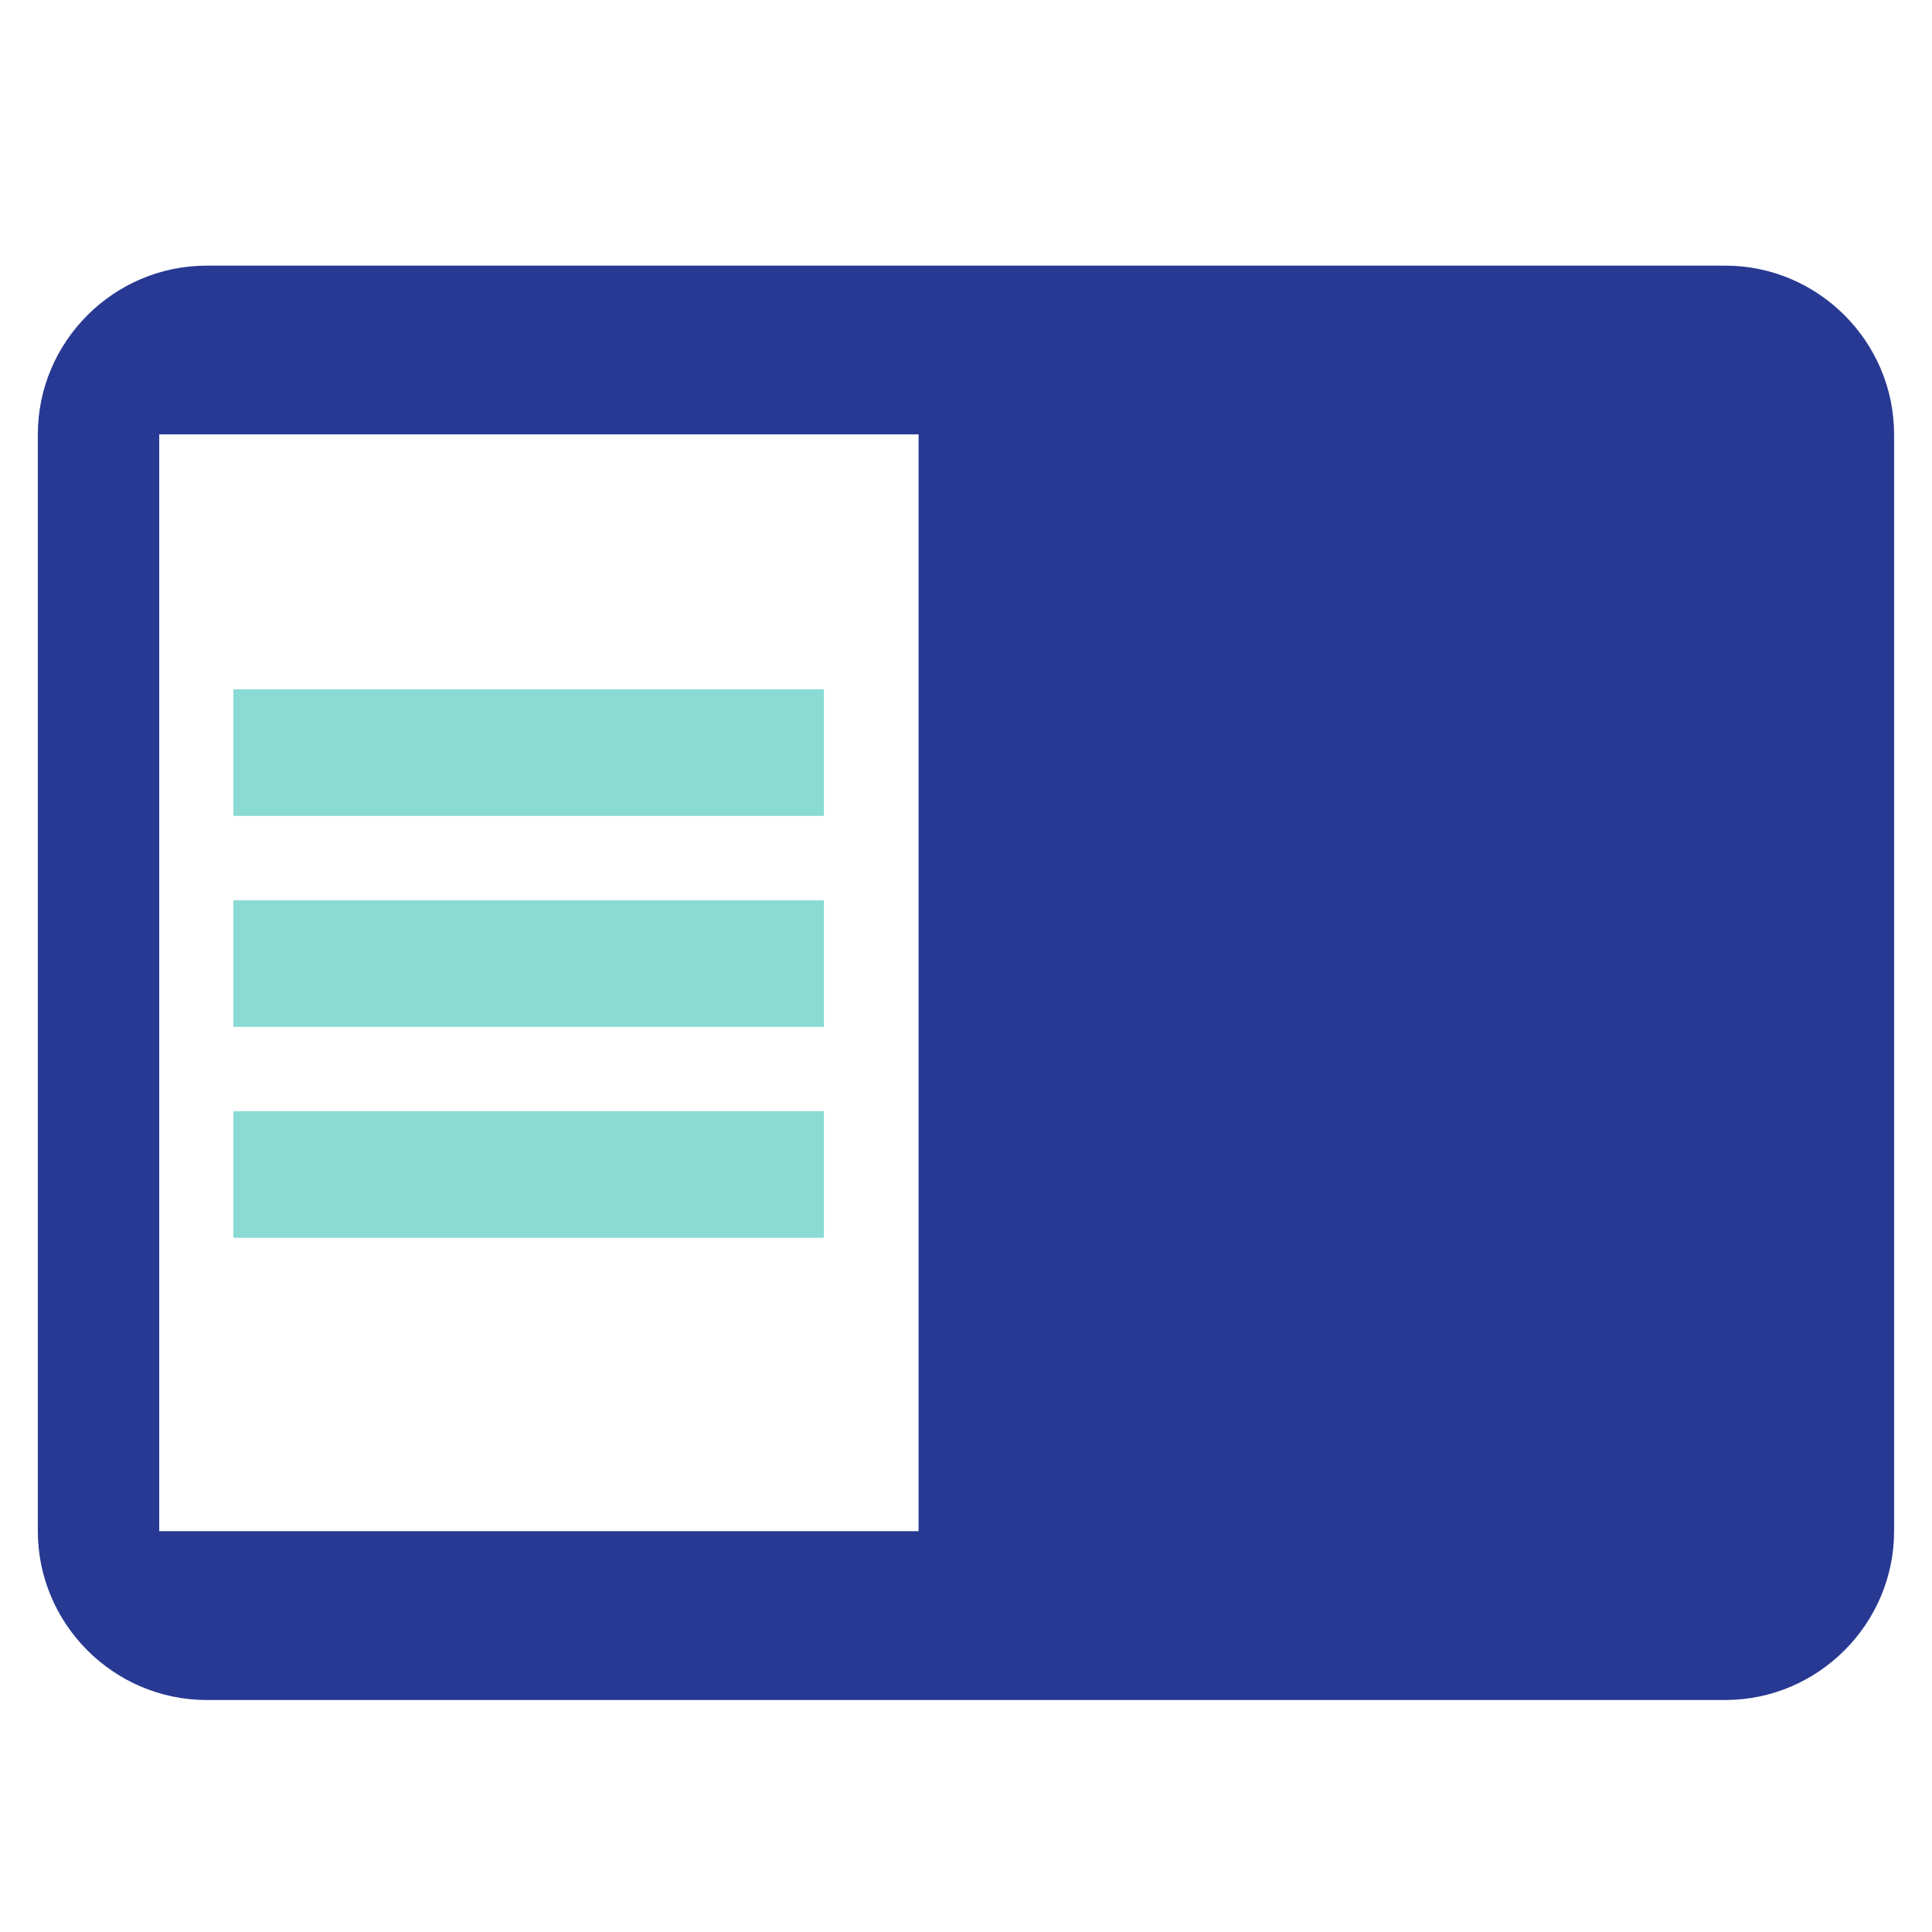 <?xml version="1.0" encoding="utf-8"?>
<!-- Generator: Adobe Illustrator 16.0.0, SVG Export Plug-In . SVG Version: 6.00 Build 0)  -->
<!DOCTYPE svg PUBLIC "-//W3C//DTD SVG 1.1//EN" "http://www.w3.org/Graphics/SVG/1.1/DTD/svg11.dtd">
<svg version="1.1" id="Layer_1" xmlns="http://www.w3.org/2000/svg" xmlns:xlink="http://www.w3.org/1999/xlink" x="0px" y="0px"
	 width="24px" height="24px" viewBox="0 0 24 24" enable-background="new 0 0 24 24" xml:space="preserve">
<path fill="#273992" d="M13.048,11.685h7.337v1.572h-7.337V11.685z M13.048,9.064h7.337v1.572h-7.337V9.064z M13.048,14.305h7.337
	v1.572h-7.337V14.305z M21.433,3.3H2.567c-1.153,0-2.097,0.943-2.097,2.096v13.625c0,1.152,0.943,2.097,2.097,2.097h18.865
	c1.152,0,2.097-0.944,2.097-2.097V5.396C23.529,4.243,22.585,3.3,21.433,3.3z M21.433,19.021H12V5.396h9.433V19.021z M11.411,19.021
	H1.978V5.396h9.433V19.021z"/>
<path fill="none" d="M-0.577-1.154h25.154V24H-0.577V-1.154z M-0.577-1.154h25.154V24H-0.577V-1.154z"/>
<path fill="#89DBD4" d="M2.899,11.184h7.336v1.572H2.899V11.184z M2.899,8.563h7.336v1.572H2.899V8.563z M2.899,13.804h7.336v1.572
	H2.899V13.804z"/>
<rect x="12" y="4.717" fill="#273992" width="9.74" height="14.986"/>
</svg>
